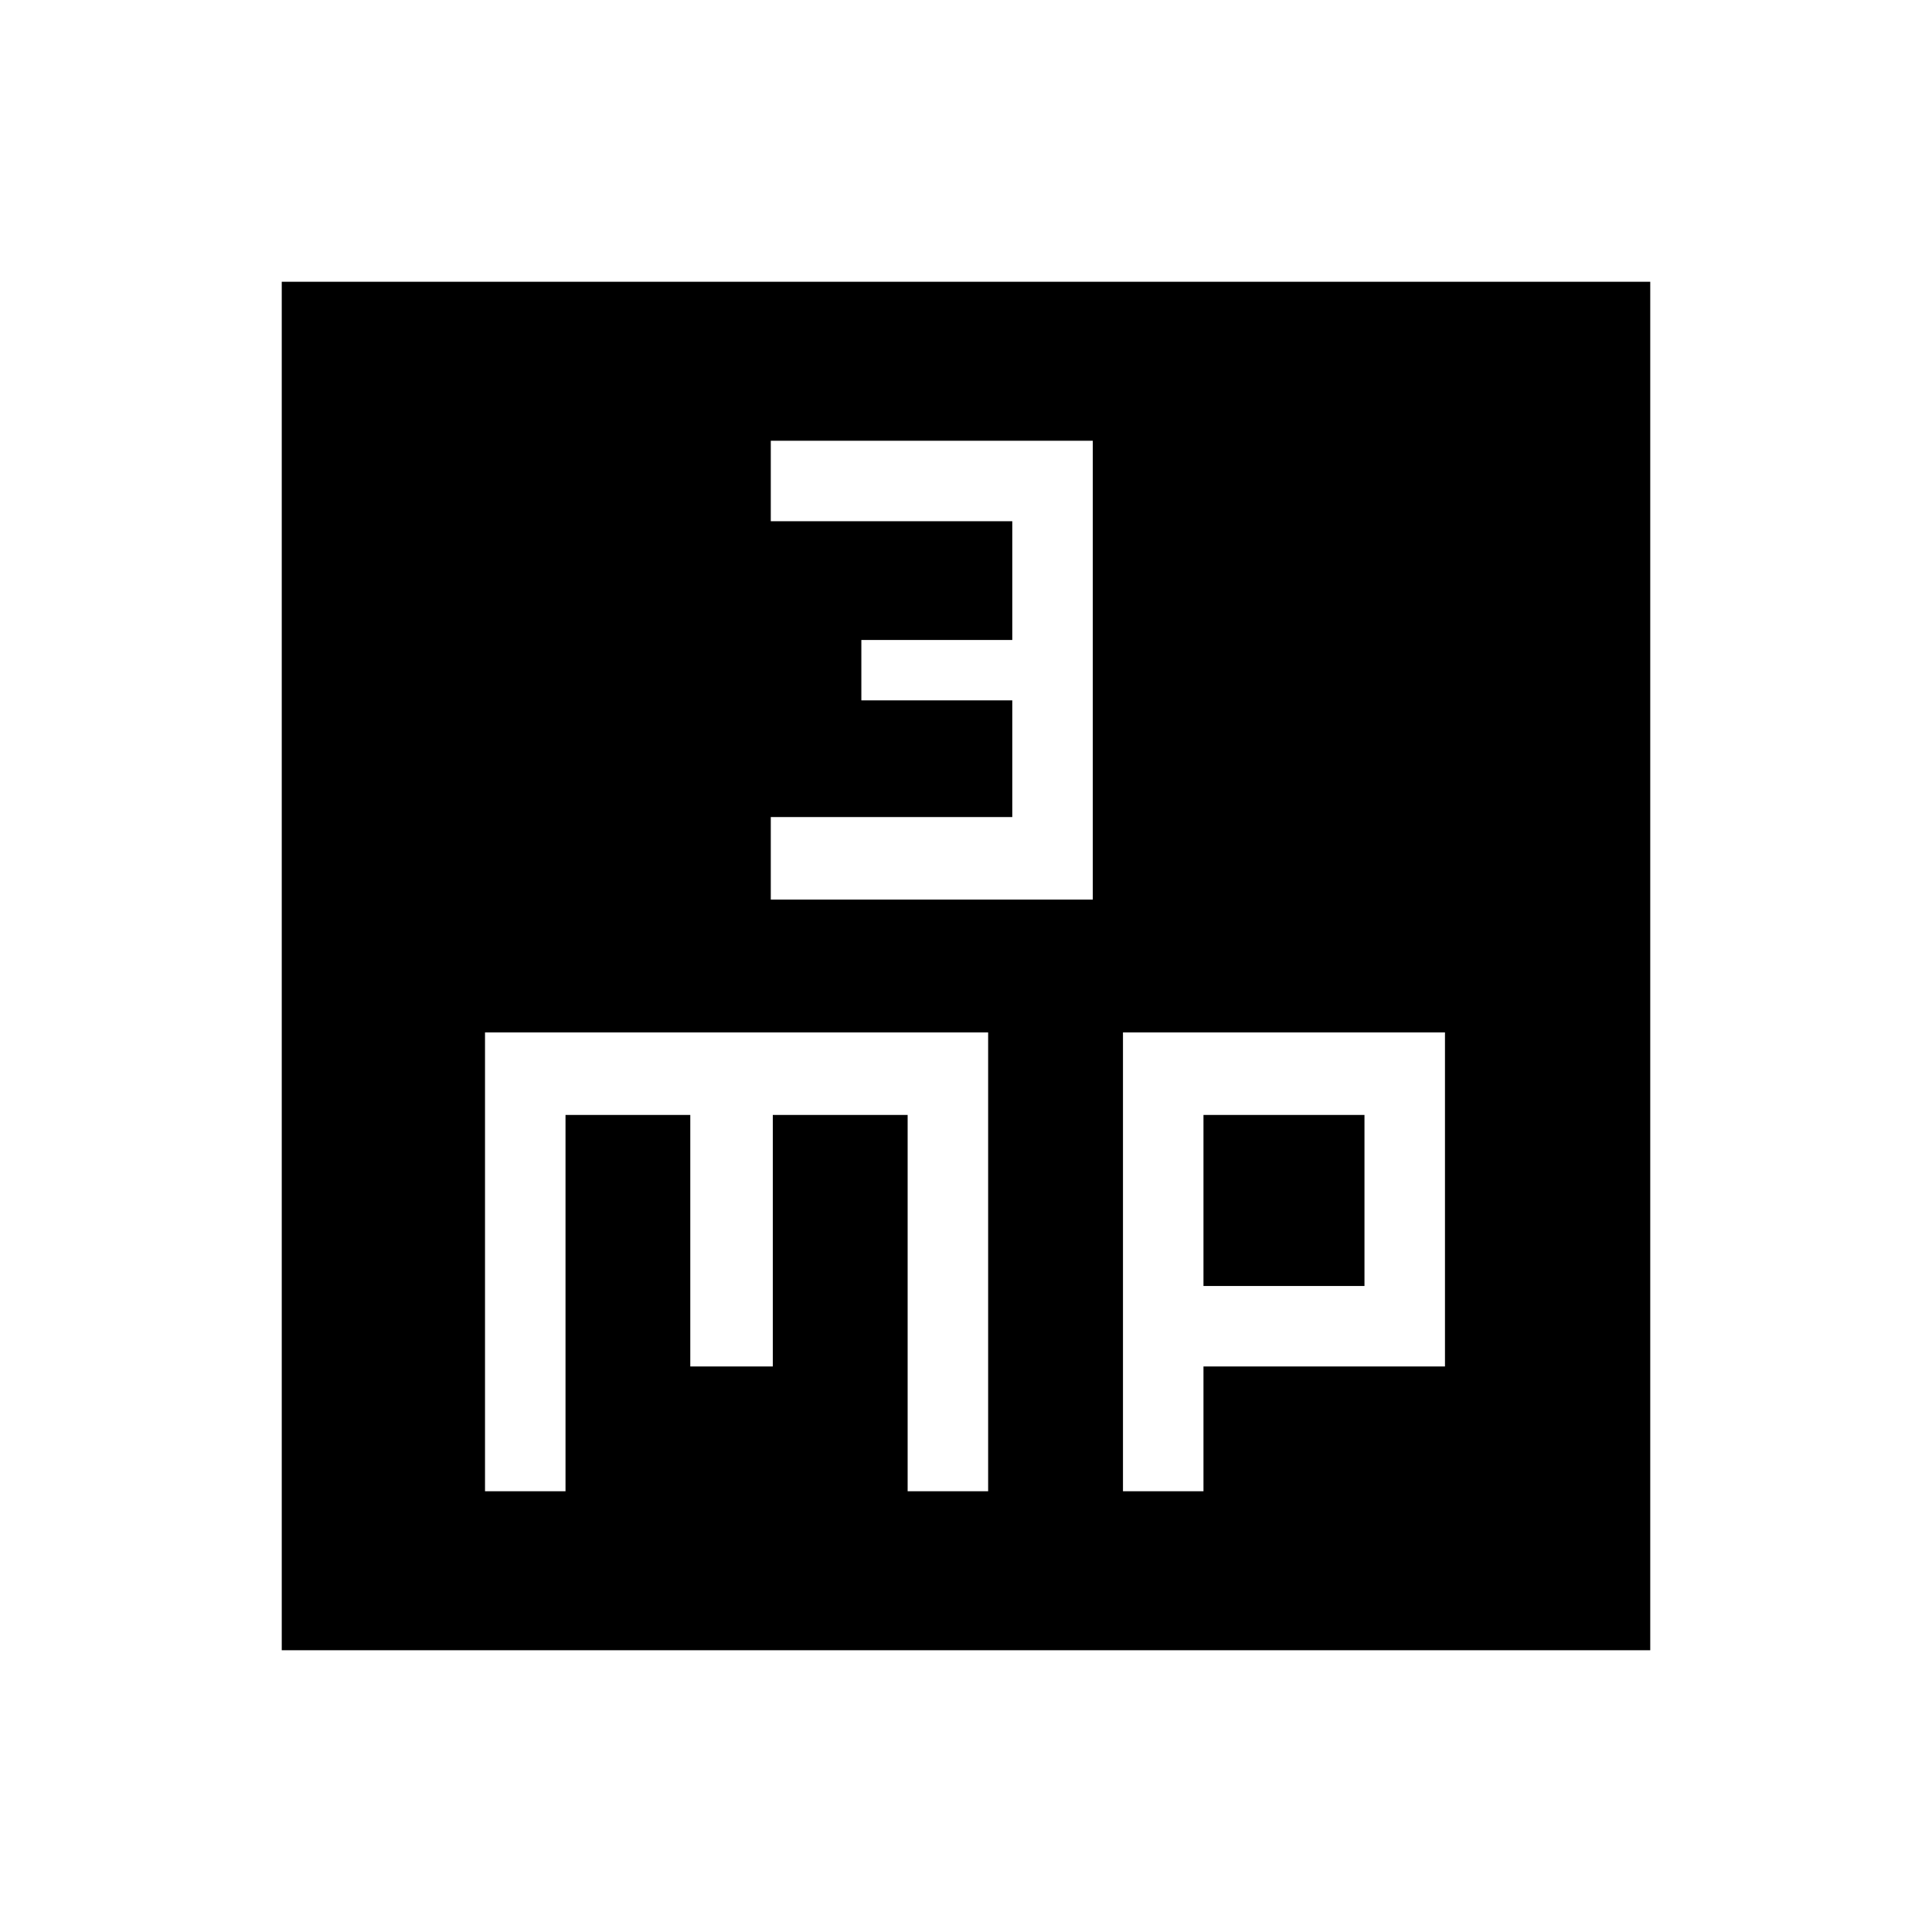 <svg xmlns="http://www.w3.org/2000/svg" width="48" height="48"><path d="M19.15 22.35h8v-11.4h-8v2h6v2.95H21.4v1.5h3.75v2.9h-6zM7 41V7h34v34zm5.05-3.95h2V27.7h3.1v6.25h2.05V27.7h3.35v9.35h2v-11.4h-12.5zm15.85 0h2v-3.1h6v-8.3h-8zm2-9.35h4v4.25h-4z"/></svg>